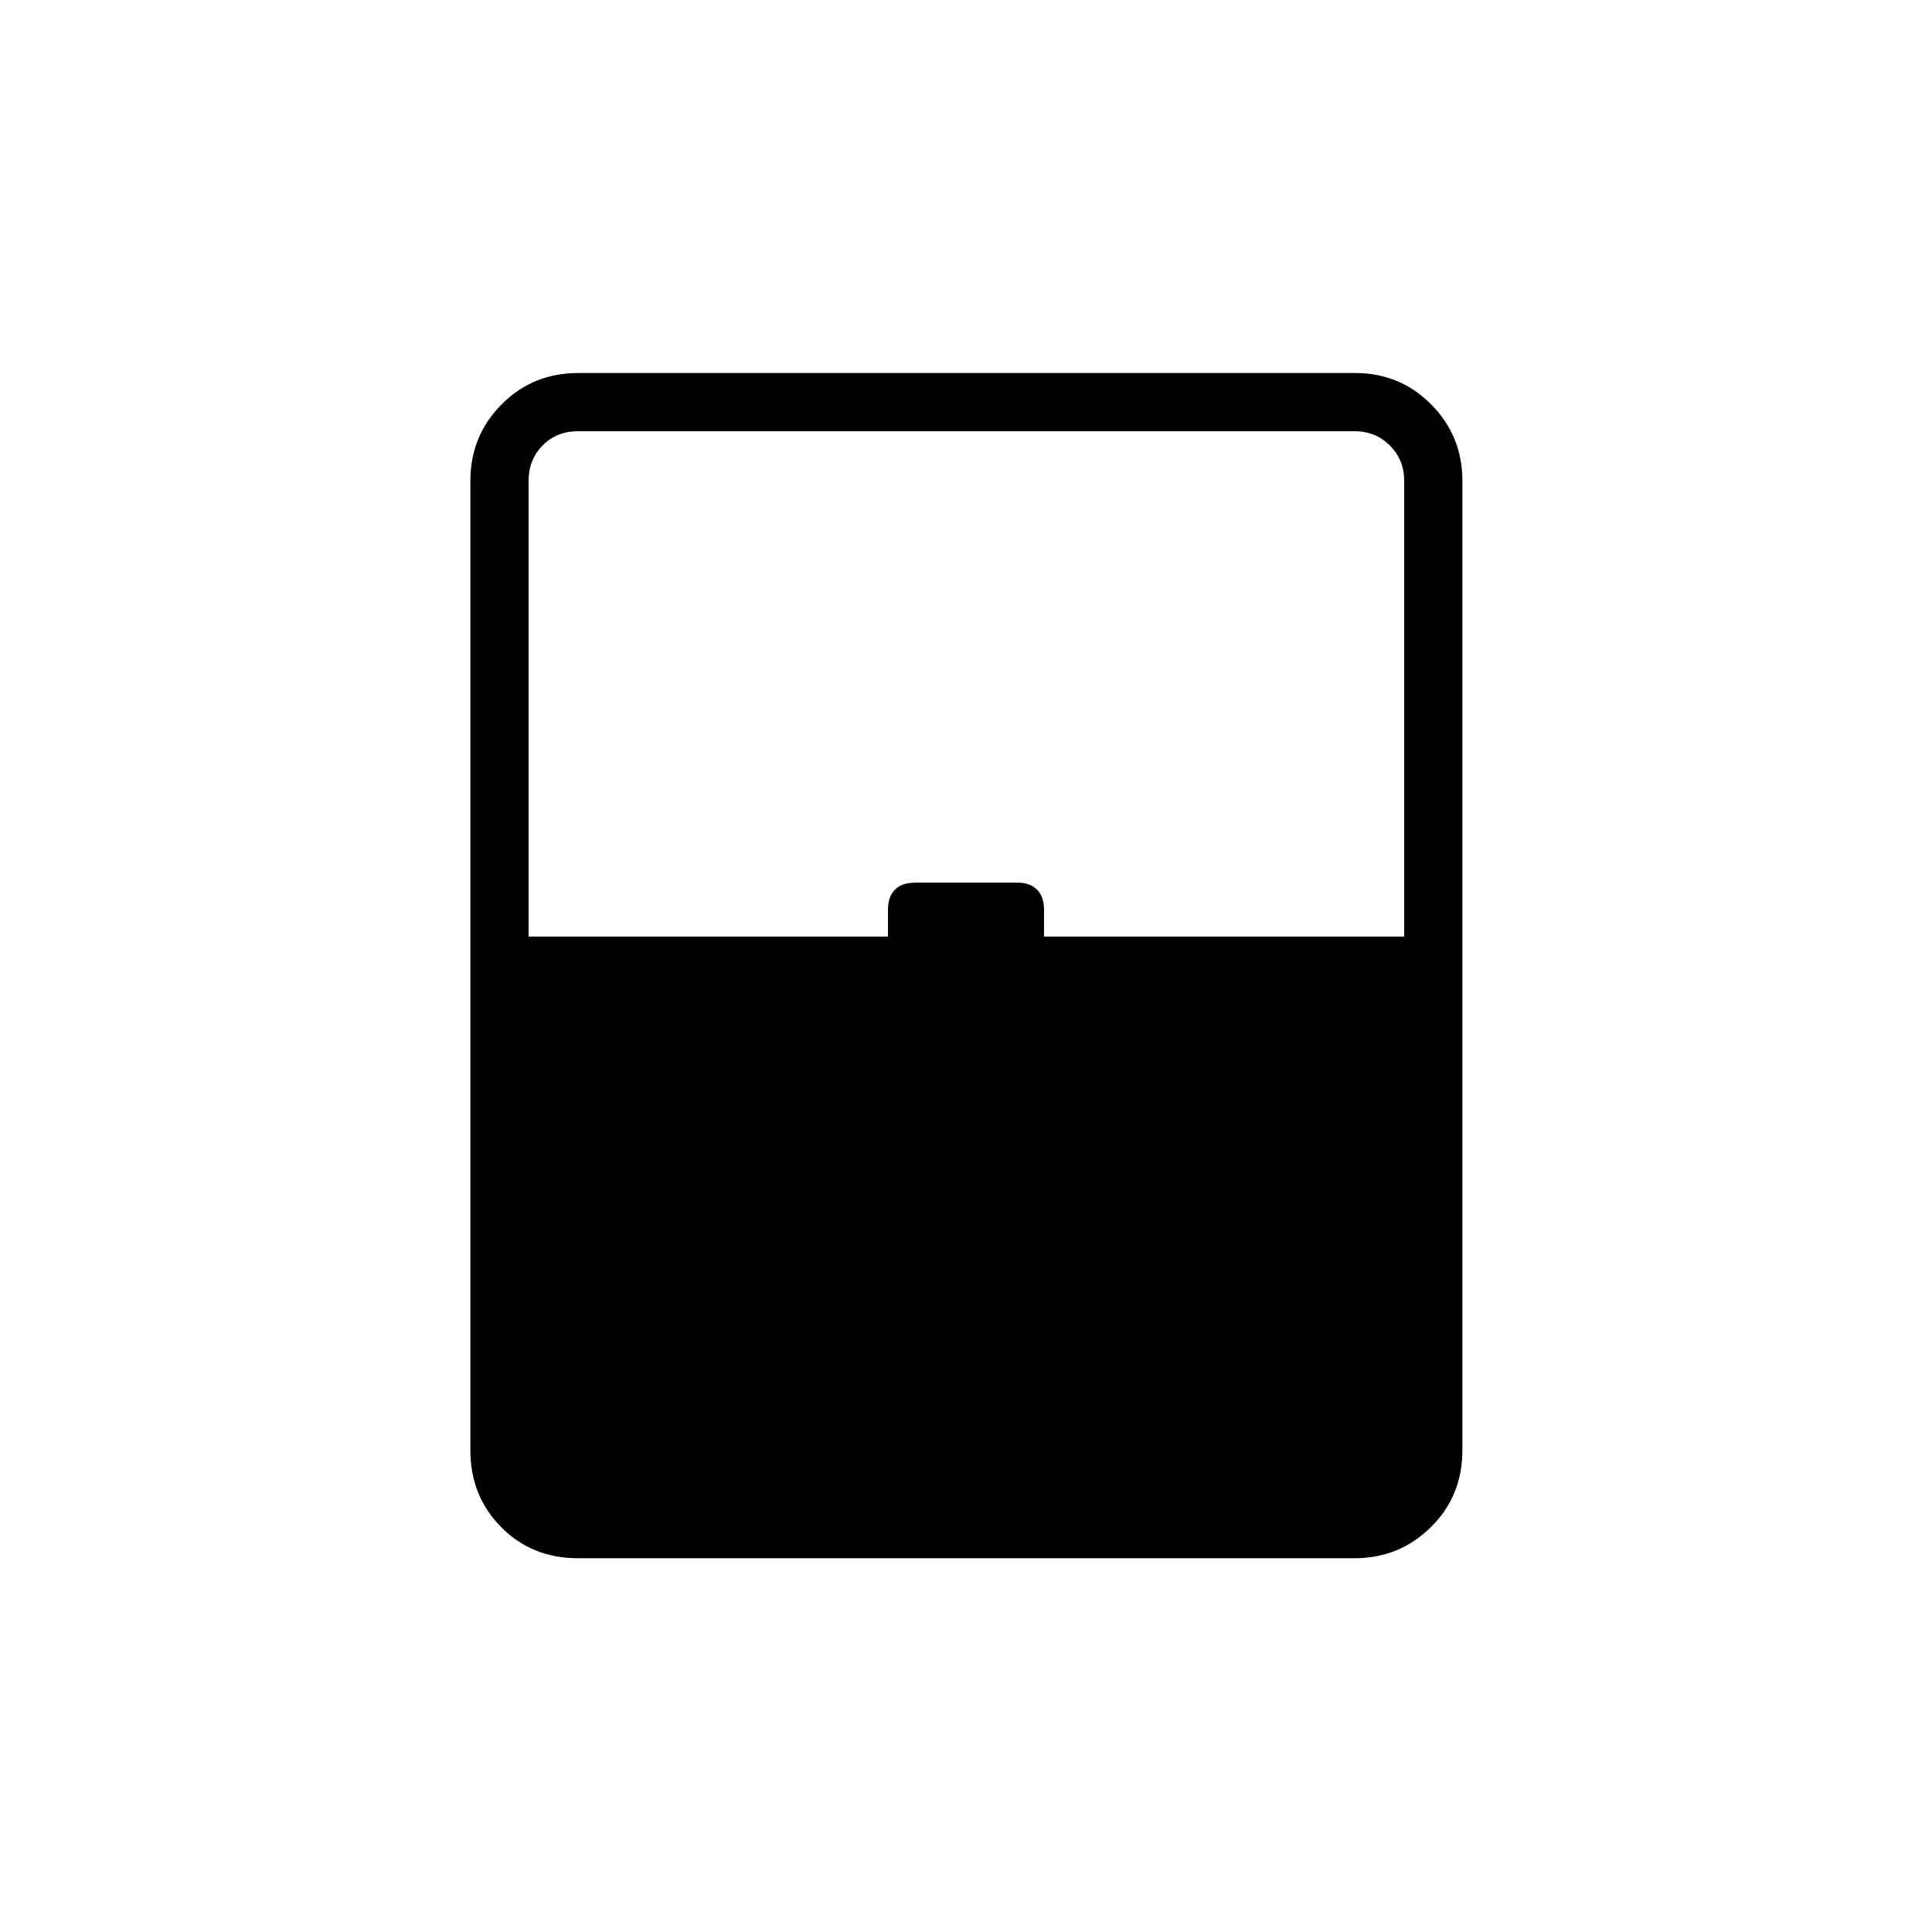 <svg xmlns="http://www.w3.org/2000/svg" height="20" viewBox="0 -960 960 960" width="20"><path d="M286.99-185.73q-22.66 0-37.96-15.45t-15.3-38.09v-481.85q0-22.27 15.46-37.9 15.47-15.63 38.12-15.63H673.4q22.29 0 37.77 15.63 15.48 15.63 15.48 37.9v481.85q0 22.64-15.64 38.09-15.64 15.45-37.93 15.45H286.99Zm-24.34-308.92h178.58V-508q0-6.46 3.46-9.94 3.46-3.48 10.08-3.48h50.77q6.27 0 9.75 3.48 3.48 3.48 3.48 9.94v13.35h178.96v-226.47q0-10.38-7.11-17.5-7.12-7.11-17.5-7.11H287.27q-10.77 0-17.69 7.11-6.93 7.12-6.93 17.5v226.47Zm24.62 280H697.73 262.65h24.62Z"/></svg>